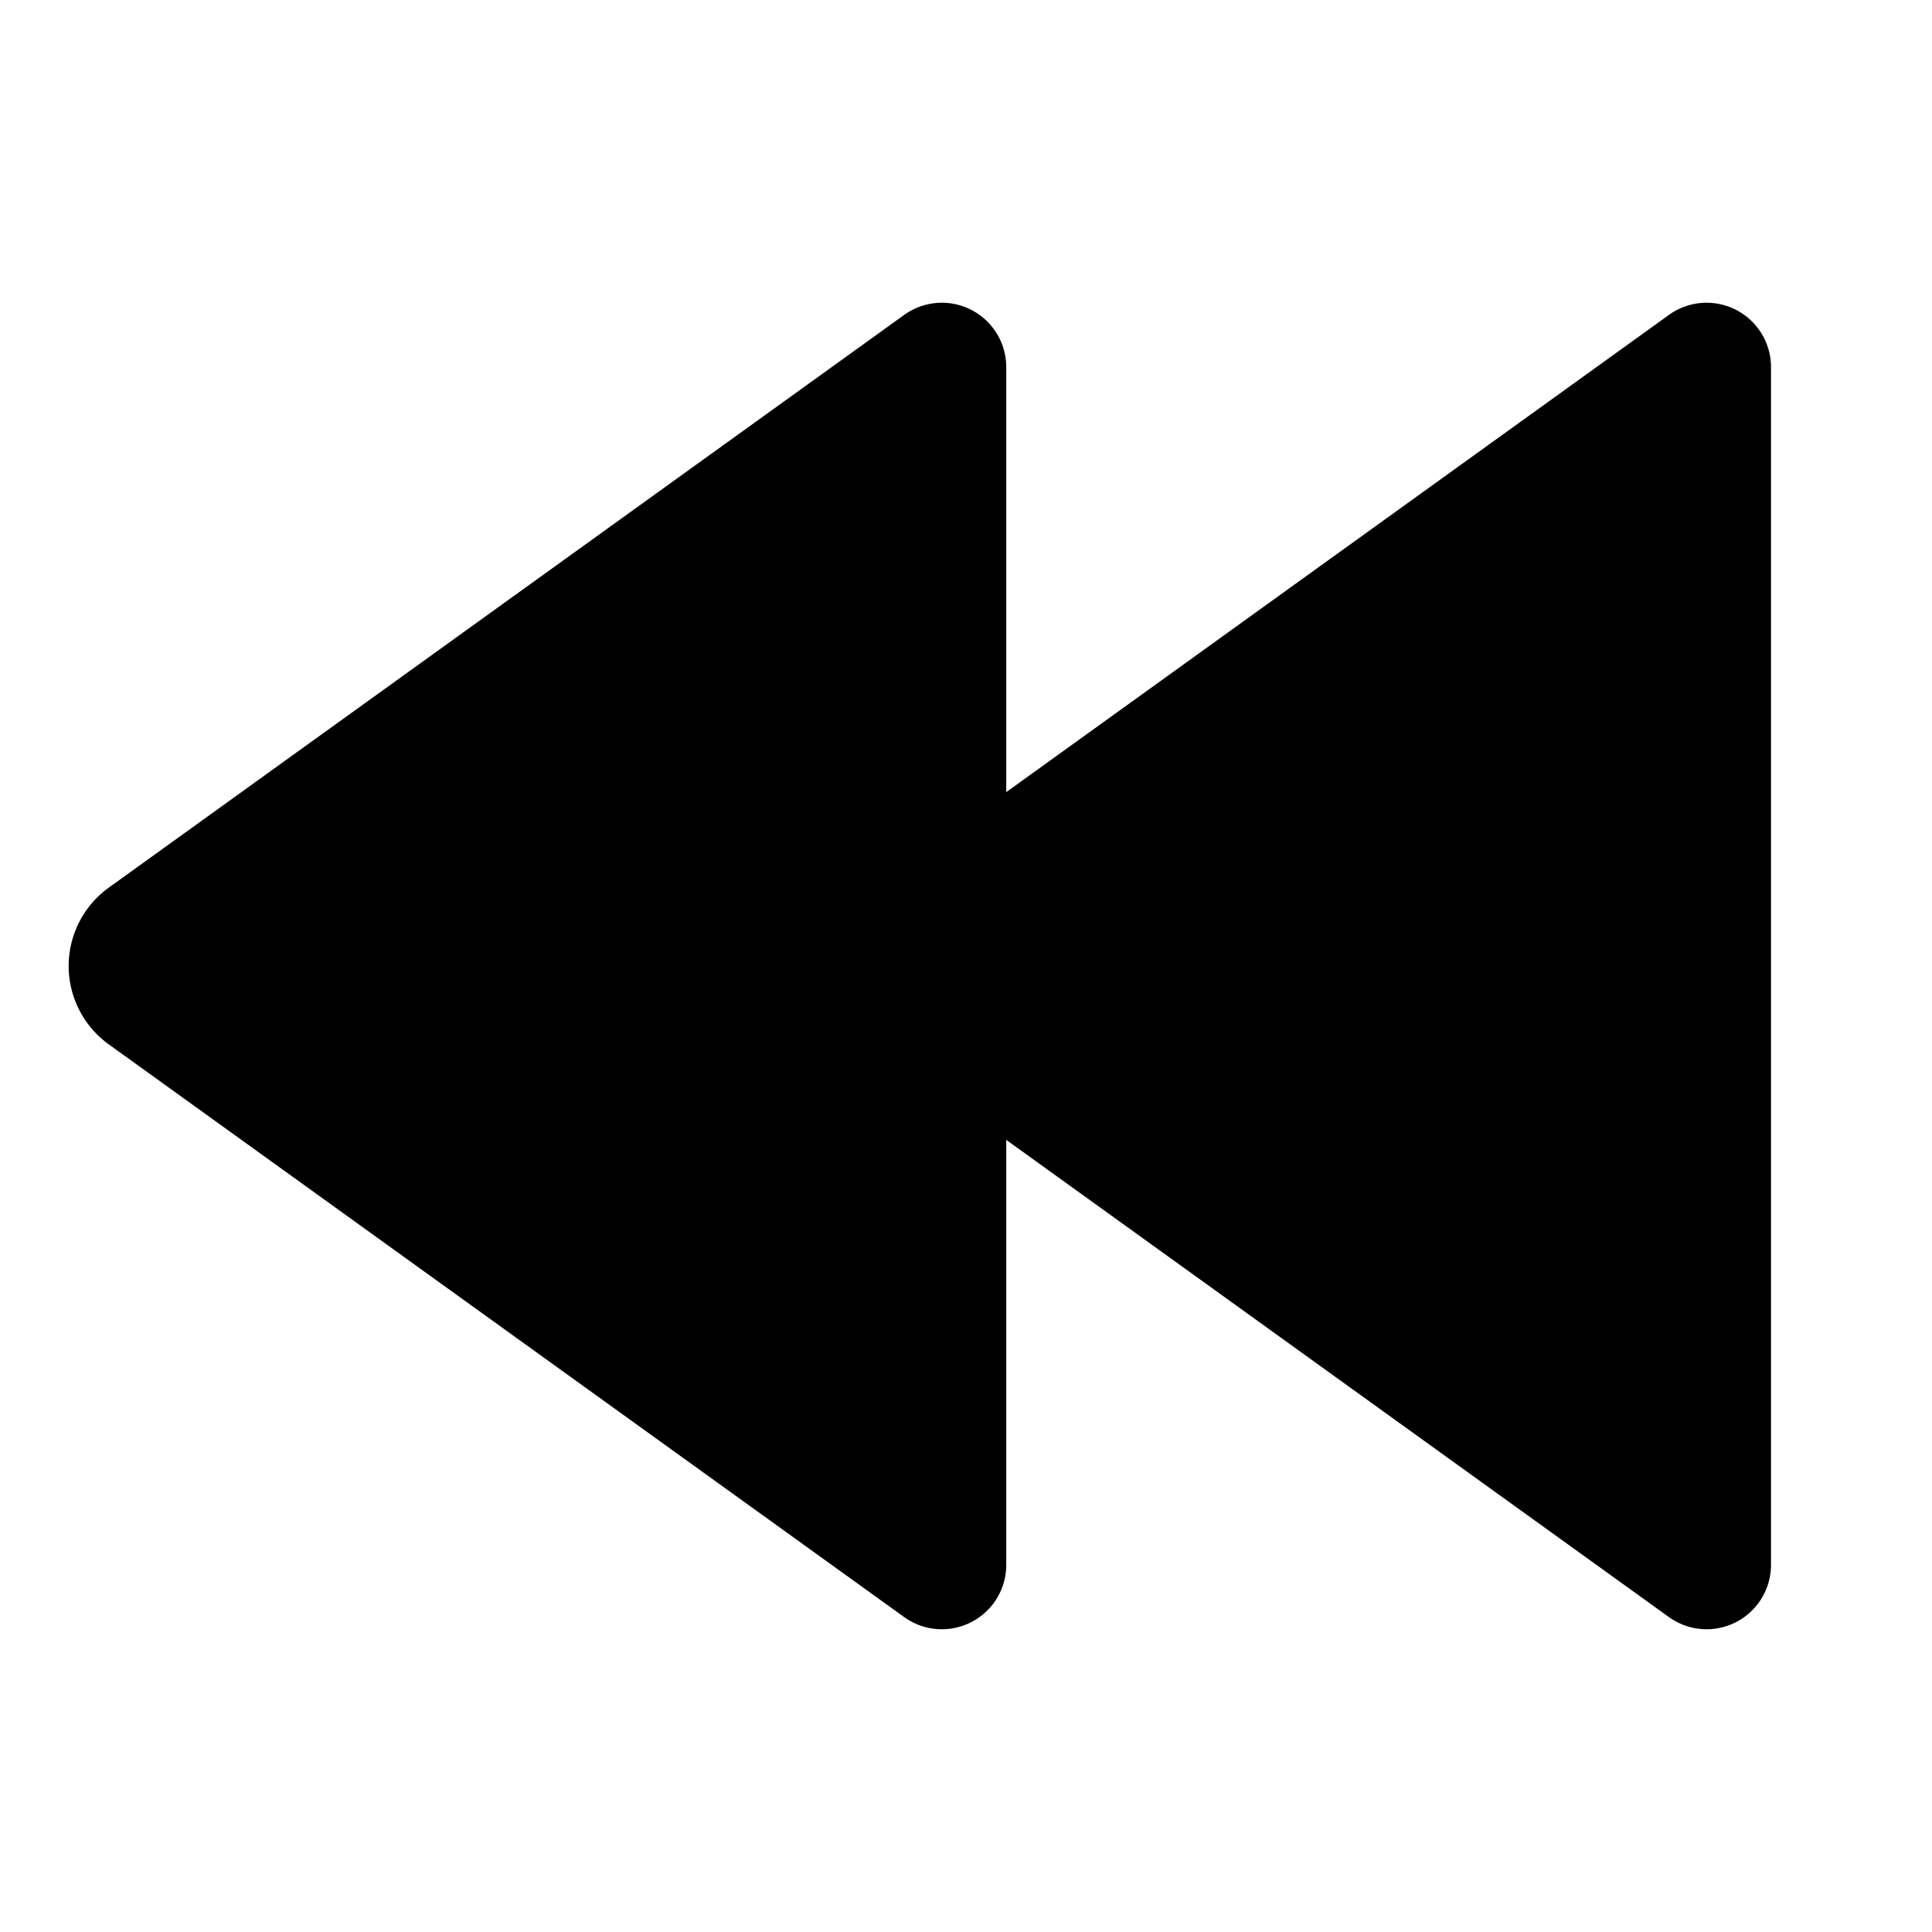 <svg xmlns="http://www.w3.org/2000/svg" width="24" height="24" fill="none" viewBox="0 0 24 24"><path fill="currentColor" fill-rule="evenodd" d="M11.232 3.912a.8.8 0 0 1 1.268.65V9.84l8.232-5.928a.8.8 0 0 1 1.268.65v14.876a.8.8 0 0 1-1.268.65L12.5 14.16v5.278a.8.8 0 0 1-1.268.65l-9.88-7.114a1.2 1.2 0 0 1 0-1.948l9.88-7.114z" clip-rule="evenodd"/></svg>
